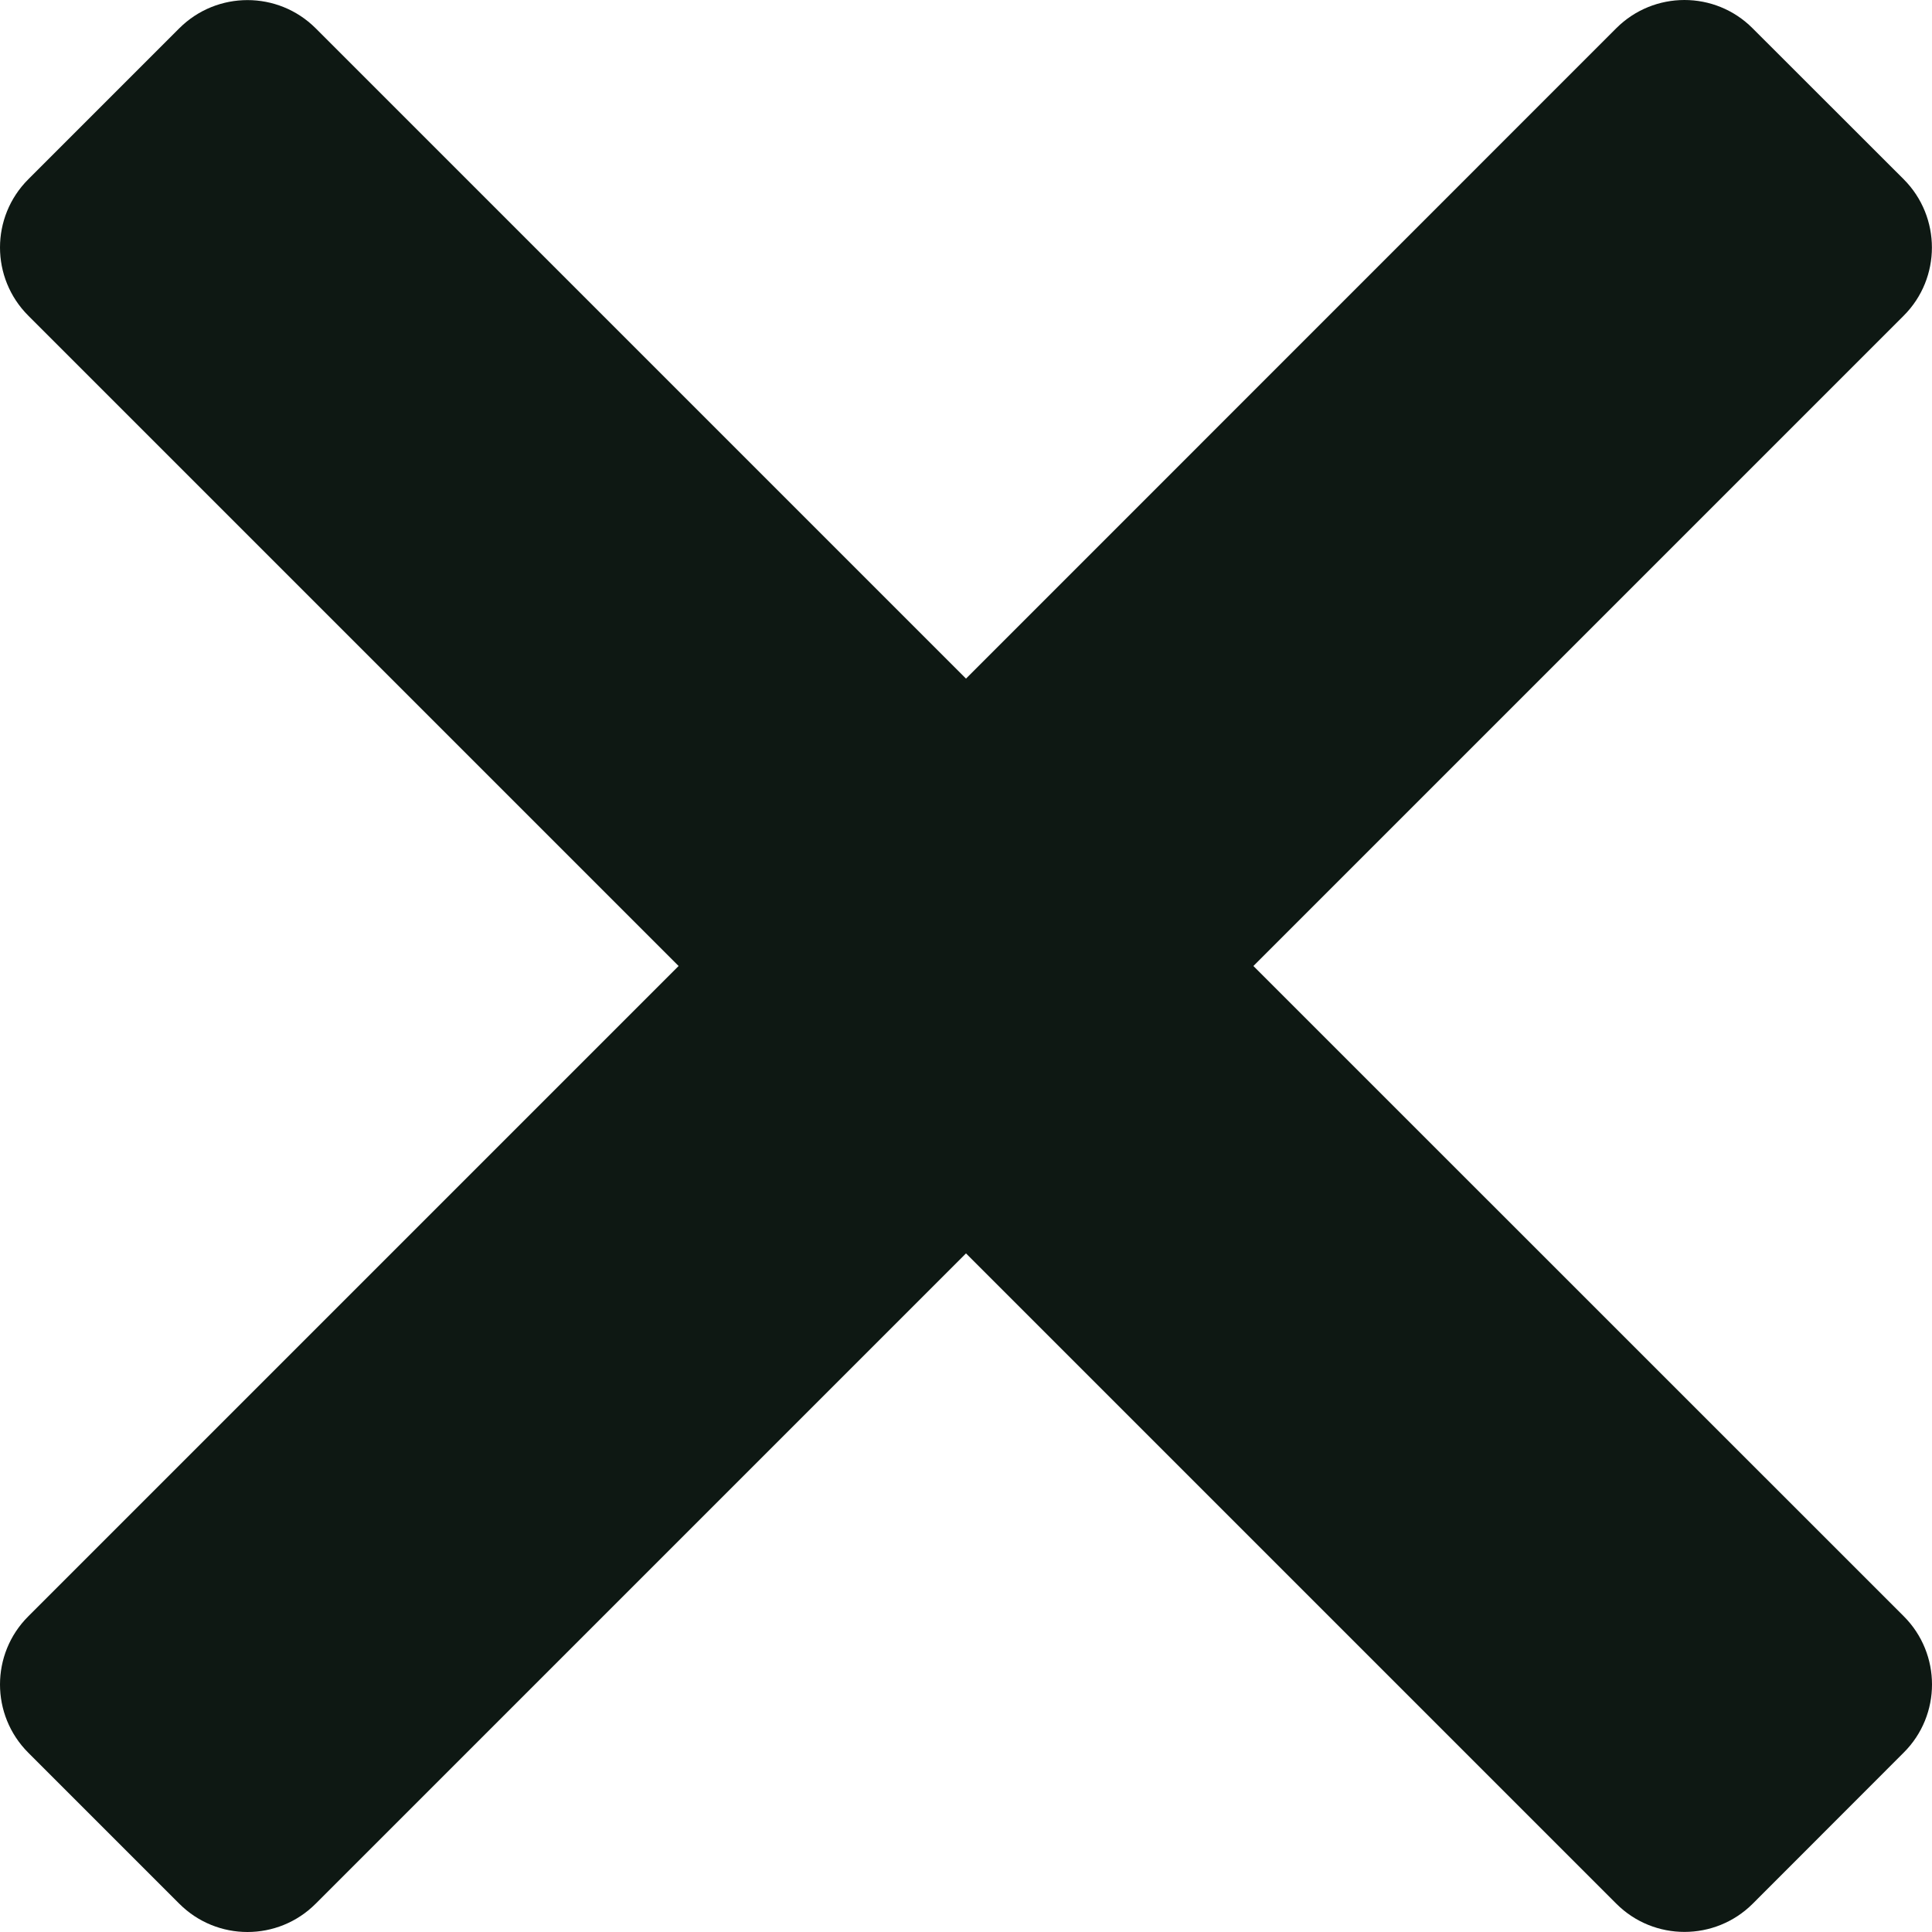 <?xml version="1.0" encoding="UTF-8"?>
<svg width="16px" height="16px" viewBox="0 0 16 16" version="1.1" xmlns="http://www.w3.org/2000/svg" xmlns:xlink="http://www.w3.org/1999/xlink">
    <!-- Generator: Sketch 61.2 (89653) - https://sketch.com -->
    <title>Times Icon _ Font Awesome-24</title>
    <desc>Created with Sketch.</desc>
    <g id="Symbols" stroke="none" stroke-width="1" fill="none" fill-rule="evenodd">
        <g id="Structure-/-Header-/-📱Mobile-/--menu-/-1" transform="translate(-231, -23)" fill="#0E1813" fill-rule="nonzero">
            <g id="Mobile-Menu-Open" transform="translate(0, 2)">
                <g id="Header" transform="translate(15, 4)">
                    <g id="Close-button" transform="translate(216, 12)">
                        <g id="Times-Icon-_-Font-Awesome-24" transform="translate(0, 5)">
                            <path d="M10.38,8 L15.766,2.614 C16.077,2.303 16.077,1.797 15.766,1.485 L14.514,0.234 C14.203,-0.078 13.697,-0.078 13.385,0.234 L8,5.62 L2.614,0.234 C2.302,-0.077 1.797,-0.077 1.485,0.234 L0.234,1.485 C-0.078,1.797 -0.078,2.302 0.234,2.614 L5.62,8 L0.234,13.386 C-0.078,13.697 -0.078,14.203 0.234,14.515 L1.485,15.766 C1.797,16.078 2.302,16.078 2.614,15.766 L8,10.38 L13.386,15.766 C13.697,16.077 14.203,16.077 14.515,15.766 L15.766,14.514 C16.078,14.203 16.078,13.697 15.766,13.385 L10.38,8 Z" id="Path"></path>
                        </g>
                    </g>
                </g>
            </g>
        </g>
    </g>
</svg>